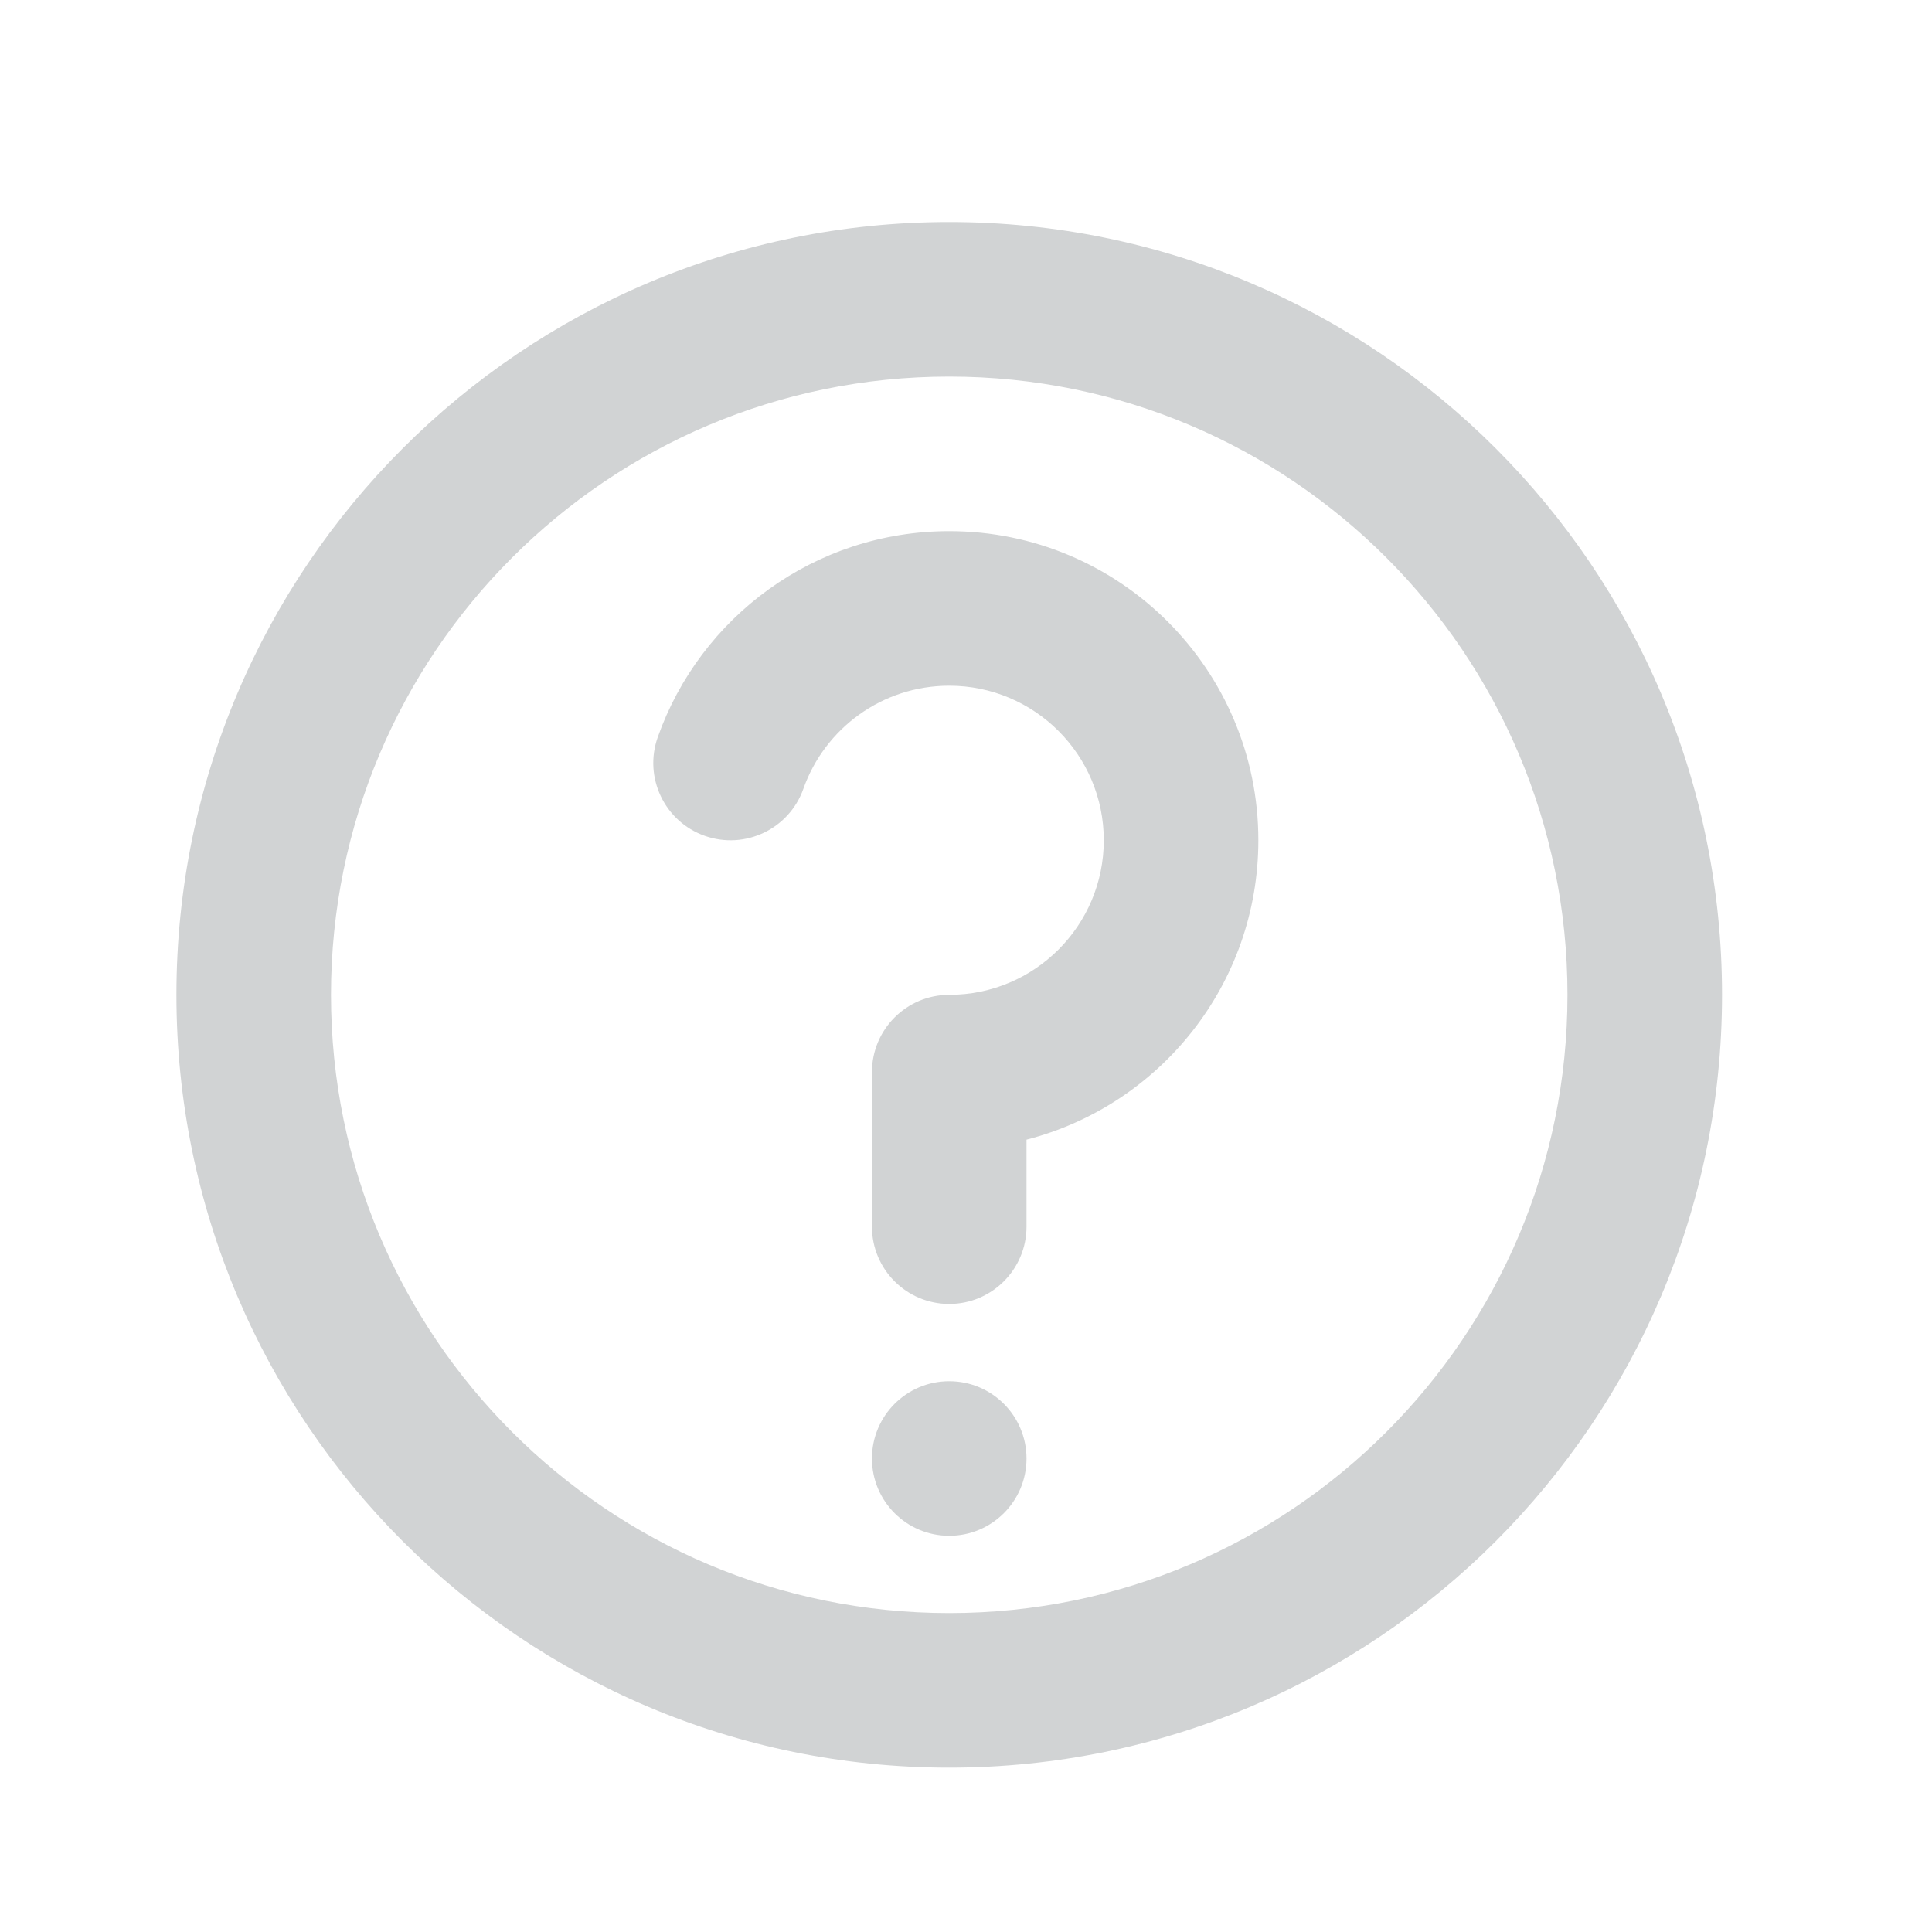 <svg width="25" height="25" viewBox="0 0 25 25" fill="none" xmlns="http://www.w3.org/2000/svg">
<path fill-rule="evenodd" clip-rule="evenodd" d="M12.283 20.873C16.701 20.873 20.283 17.291 20.283 12.873C20.283 8.455 16.701 4.873 12.283 4.873C7.864 4.873 4.283 8.455 4.283 12.873C4.283 17.291 7.864 20.873 12.283 20.873ZM12.283 22.873C17.806 22.873 22.283 18.396 22.283 12.873C22.283 7.35 17.806 2.873 12.283 2.873C6.76 2.873 2.283 7.35 2.283 12.873C2.283 18.396 6.76 22.873 12.283 22.873Z" fill="#D1D3D4"/>
<circle cx="12.283" cy="18.873" r="1" fill="#D1D3D4"/>
<path fill-rule="evenodd" clip-rule="evenodd" d="M12.283 8.873C11.413 8.873 10.671 9.428 10.396 10.206C10.212 10.727 9.641 11 9.12 10.816C8.599 10.632 8.327 10.06 8.511 9.54C9.059 7.988 10.54 6.873 12.283 6.873C14.492 6.873 16.283 8.664 16.283 10.873C16.283 12.737 15.008 14.303 13.283 14.747V15.873C13.283 16.425 12.835 16.873 12.283 16.873C11.73 16.873 11.283 16.425 11.283 15.873V13.873C11.283 13.321 11.73 12.873 12.283 12.873C13.387 12.873 14.283 11.978 14.283 10.873C14.283 9.768 13.387 8.873 12.283 8.873Z" fill="#D1D3D4"/>
</svg>
